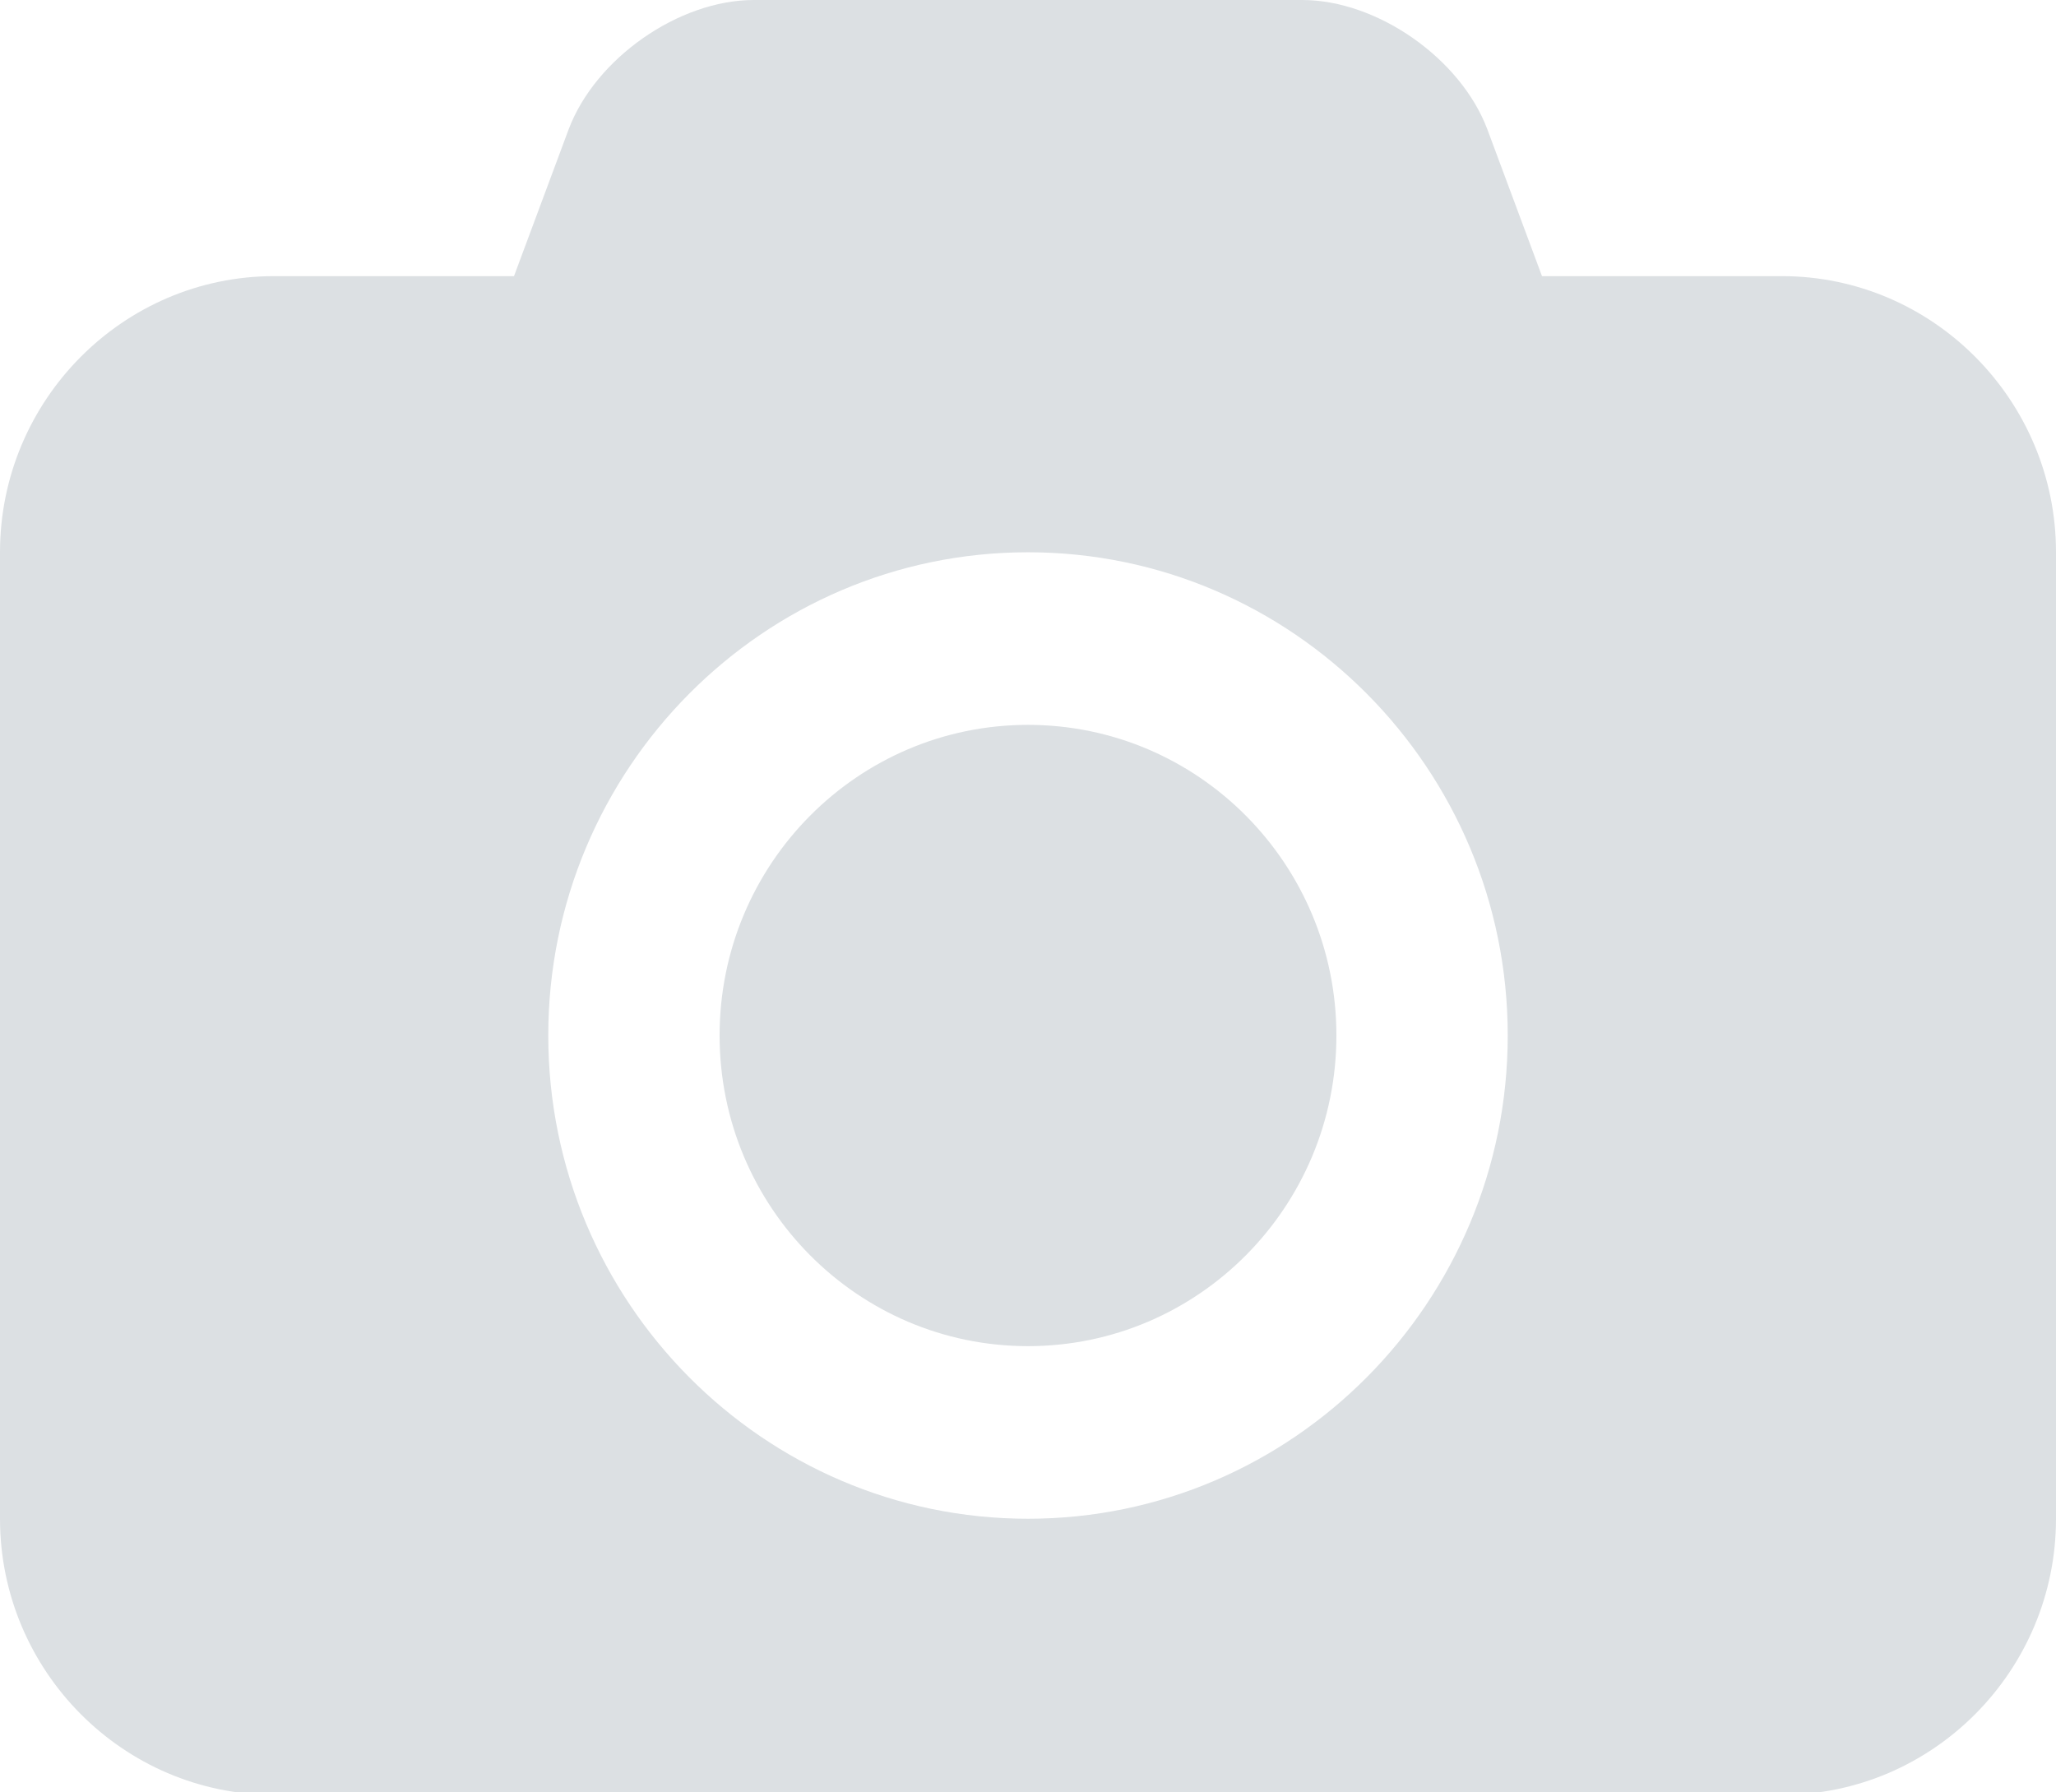<svg xmlns="http://www.w3.org/2000/svg" width="39" height="34" viewBox="0 0 39 34">
  <path fill="#DCE0E3" fill-rule="evenodd" d="M19.5,13.75 C22.73,13.75 25.35,16.389 25.35,19.642 C25.35,22.895 22.73,25.535 19.5,25.535 C16.27,25.535 13.65,22.895 13.65,19.642 C13.65,16.389 16.27,13.75 19.5,13.75 Z M33.8,5.238 C36.664,5.238 39,7.591 39,10.476 L39,28.809 C39,31.693 36.664,34.046 33.8,34.046 L5.2,34.046 C2.336,34.046 0,31.693 0,28.809 L0,10.476 C0,7.591 2.336,5.238 5.2,5.238 L9.75,5.238 L10.786,2.455 C11.294,1.105 12.878,0 14.3,0 L24.7,0 C26.122,0 27.706,1.105 28.214,2.455 L29.25,5.238 L33.8,5.238 Z M19.5,28.809 C24.517,28.809 28.6,24.696 28.6,19.642 C28.6,14.588 24.517,10.476 19.5,10.476 C14.483,10.476 10.4,14.588 10.4,19.642 C10.4,24.696 14.483,28.809 19.5,28.809 Z"/>
</svg>
